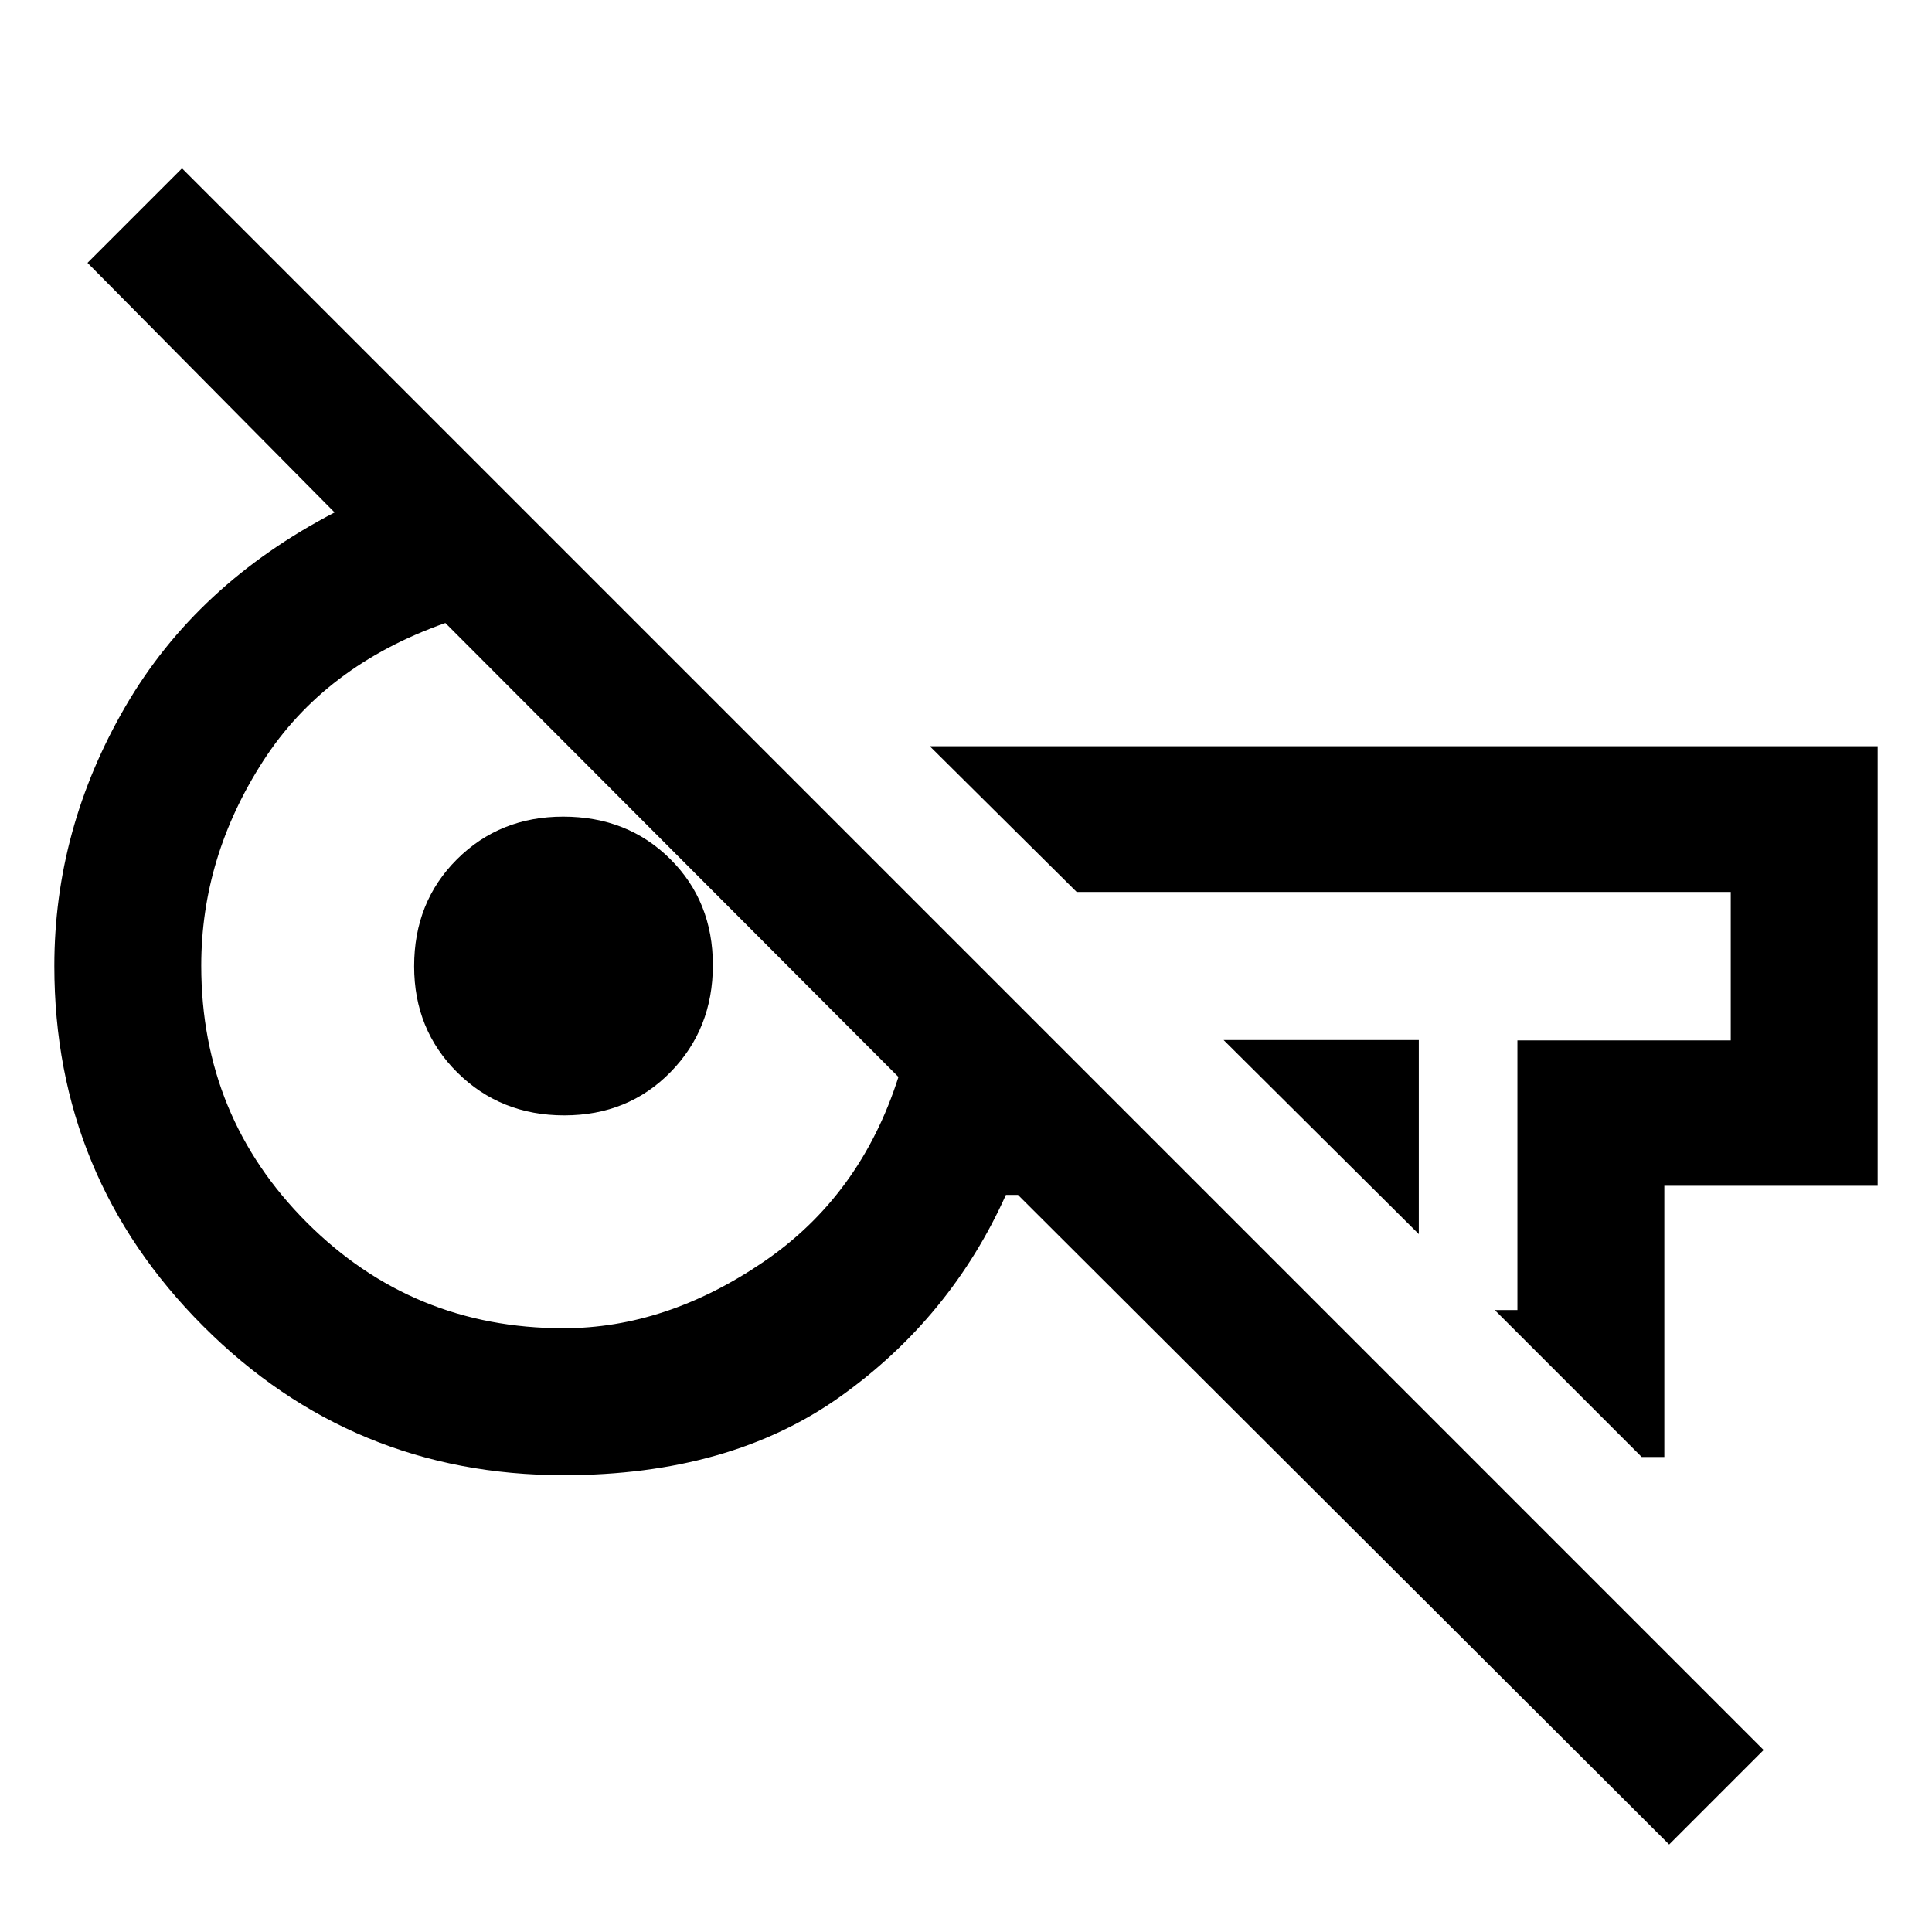 <svg xmlns="http://www.w3.org/2000/svg" width="48" height="48" viewBox="0 -960 960 960"><path d="M829.392-43.477 505.829-366.26h-6q-27.481 61.13-82.272 100.195-54.791 39.066-137.512 39.066-105.132 0-179.089-74.051T26.999-480q0-68.12 35.283-128.886 35.283-60.766 103.978-96.488L43.477-829.392l46.957-46.957L876.35-90.434l-46.957 46.957ZM705.001-346.782 608-443.218h97.001v96.436ZM815.74-236.043l-73.001-73.001H754v-133.99h106v-73.748H535.001L462-589.218h471.001v218.436h-106v134.739H815.74ZM280-300q50.913 0 99.261-32.891t67.174-91.979L221.304-650.435q-60 21.131-90.652 68.745Q100-534.076 100-480.19q0 75.19 52.5 127.69T280-300Zm.423-105.782q-31.684 0-53.162-21.286-21.479-21.285-21.479-52.792 0-31.966 21.286-53.162 21.285-21.196 52.792-21.196 31.966 0 53.162 21.056 21.196 21.056 21.196 52.739 0 31.684-21.056 53.162-21.056 21.479-52.739 21.479Zm291.317-74.261Zm-298.305 4.608Z"/></svg>